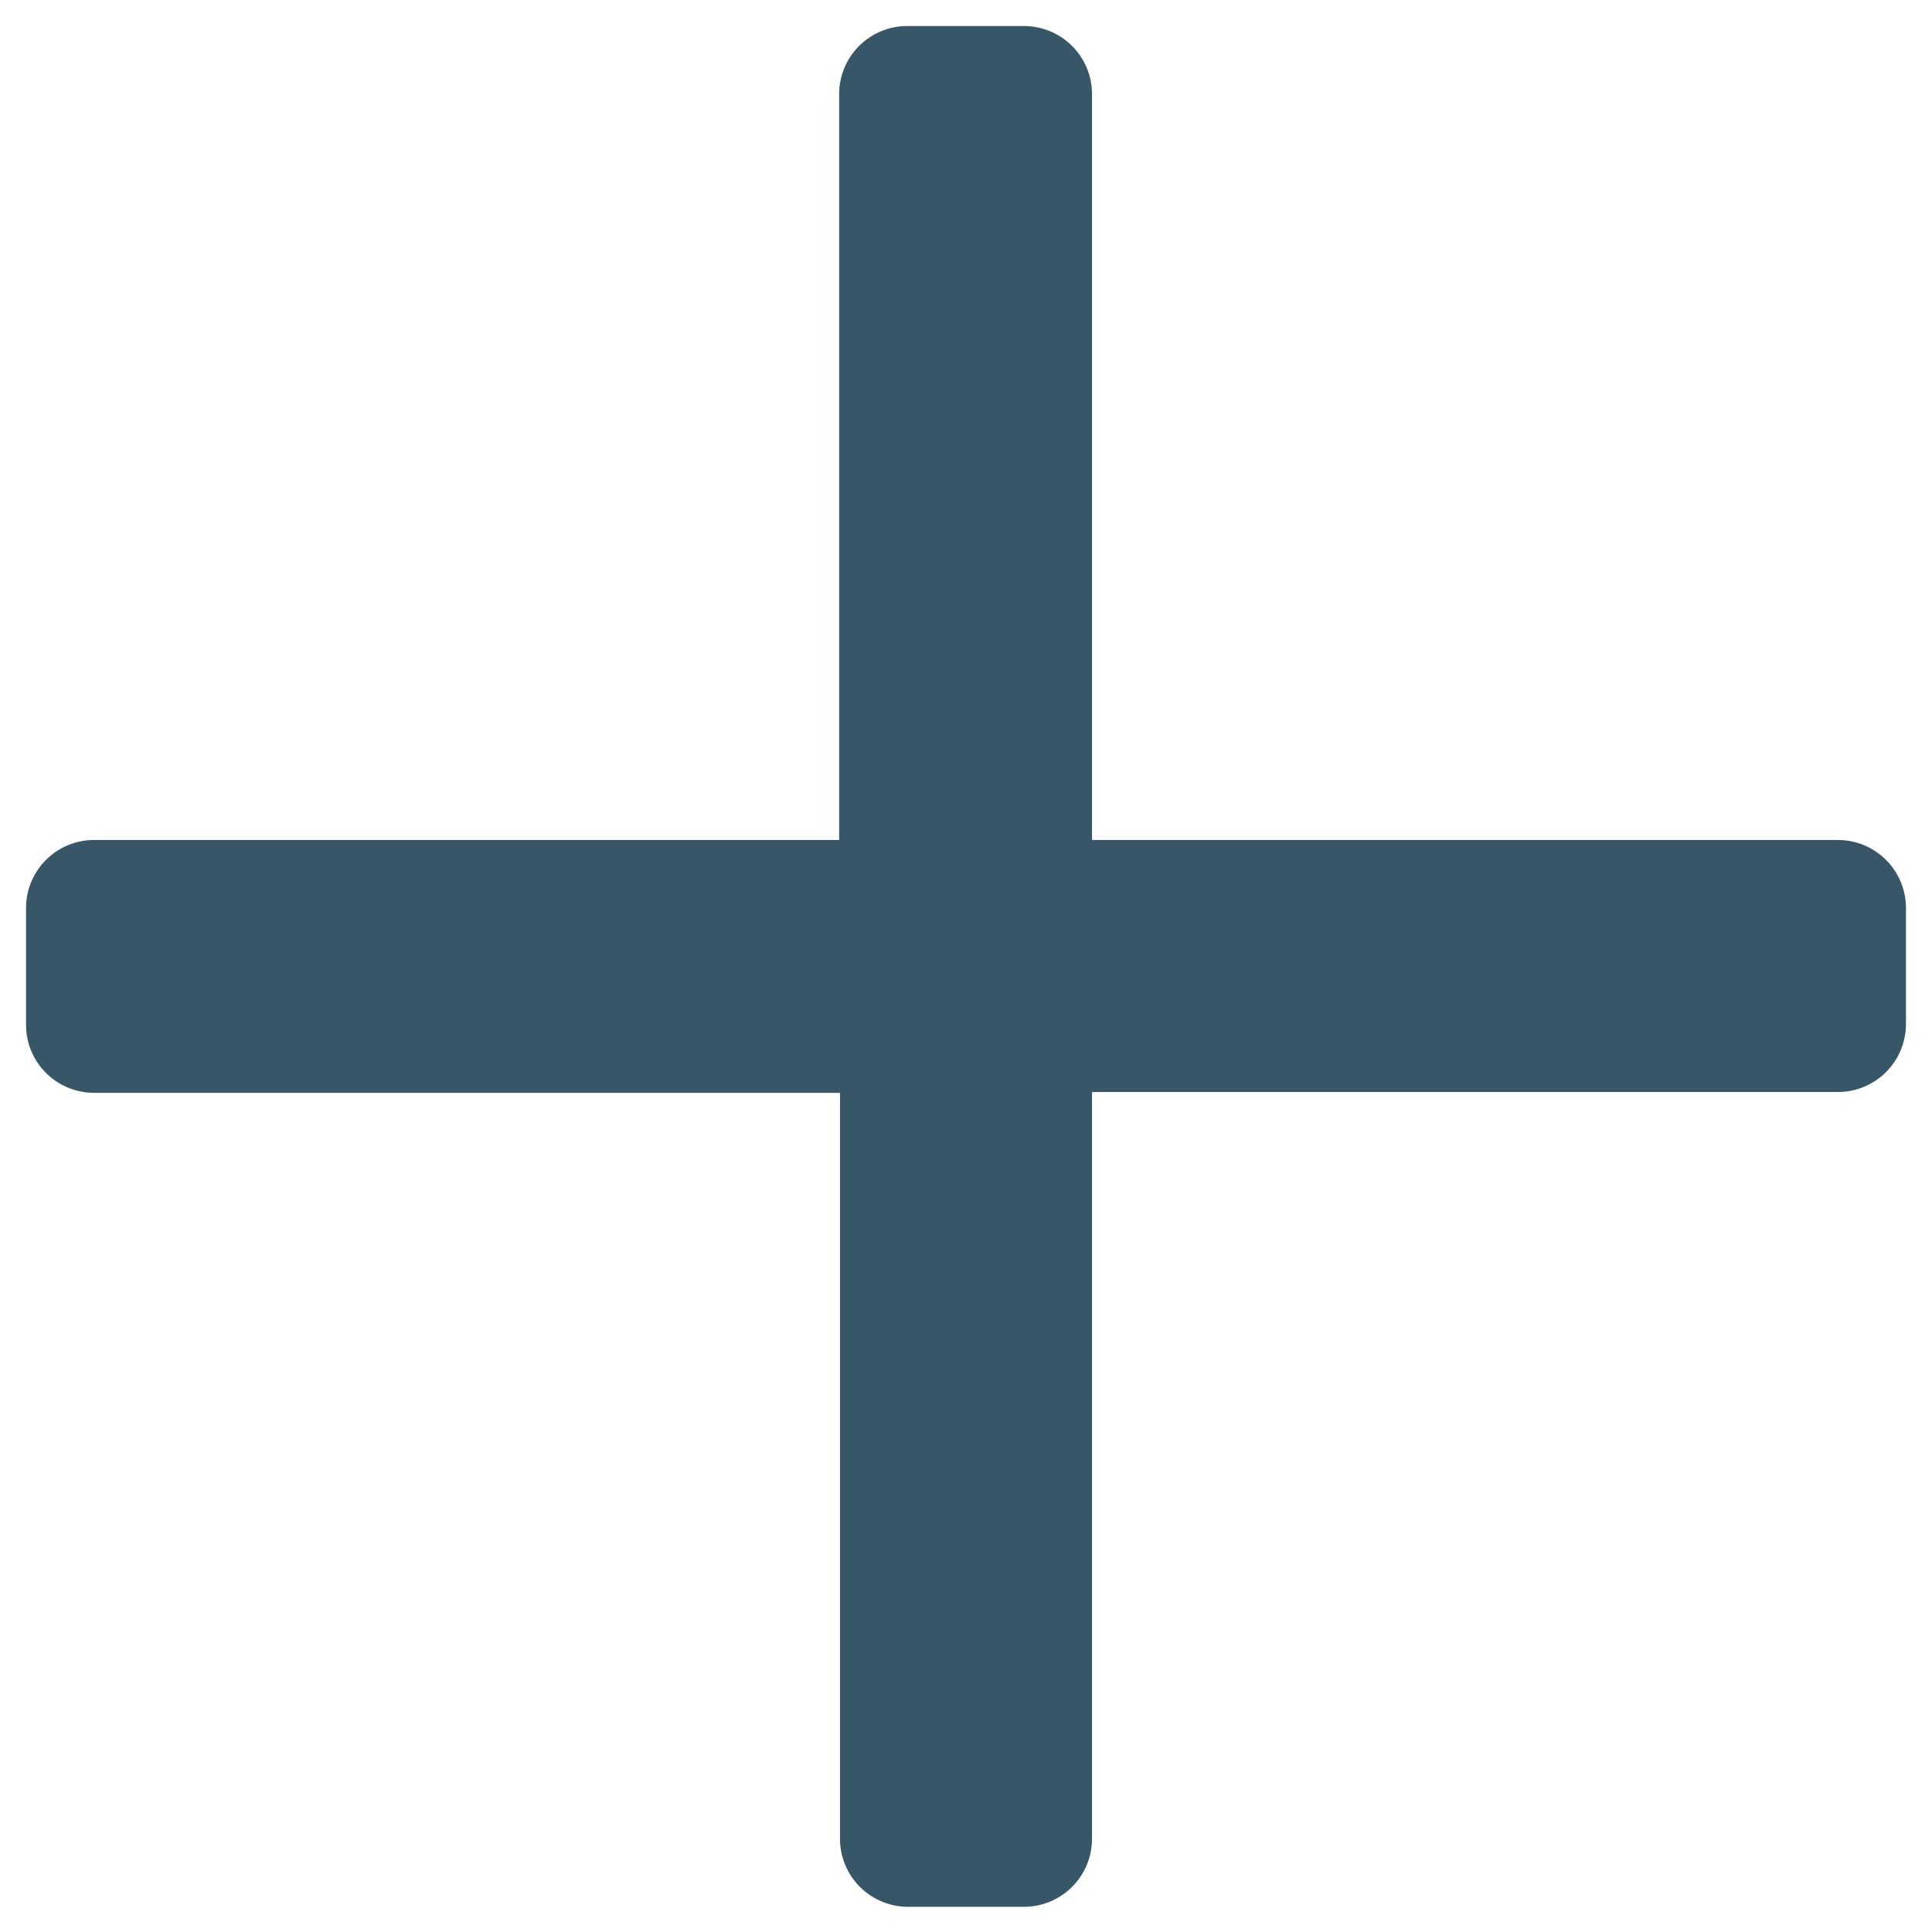 <svg xmlns="http://www.w3.org/2000/svg" width="23" height="23" viewBox="0 0 23 23"><title>icons-ui-set copy</title><path d="M21.88,10H13V1.12A0.81,0.81,0,0,0,12.2.31H10.8a0.81,0.81,0,0,0-.81.81V10H1.12a0.81,0.81,0,0,0-.81.81V12.2a0.81,0.81,0,0,0,.81.81H10v8.88a0.81,0.81,0,0,0,.81.81H12.2A0.81,0.81,0,0,0,13,21.88V13h8.88a0.81,0.81,0,0,0,.81-0.81V10.8A0.81,0.81,0,0,0,21.88,10Z" fill="#375667"/></svg>